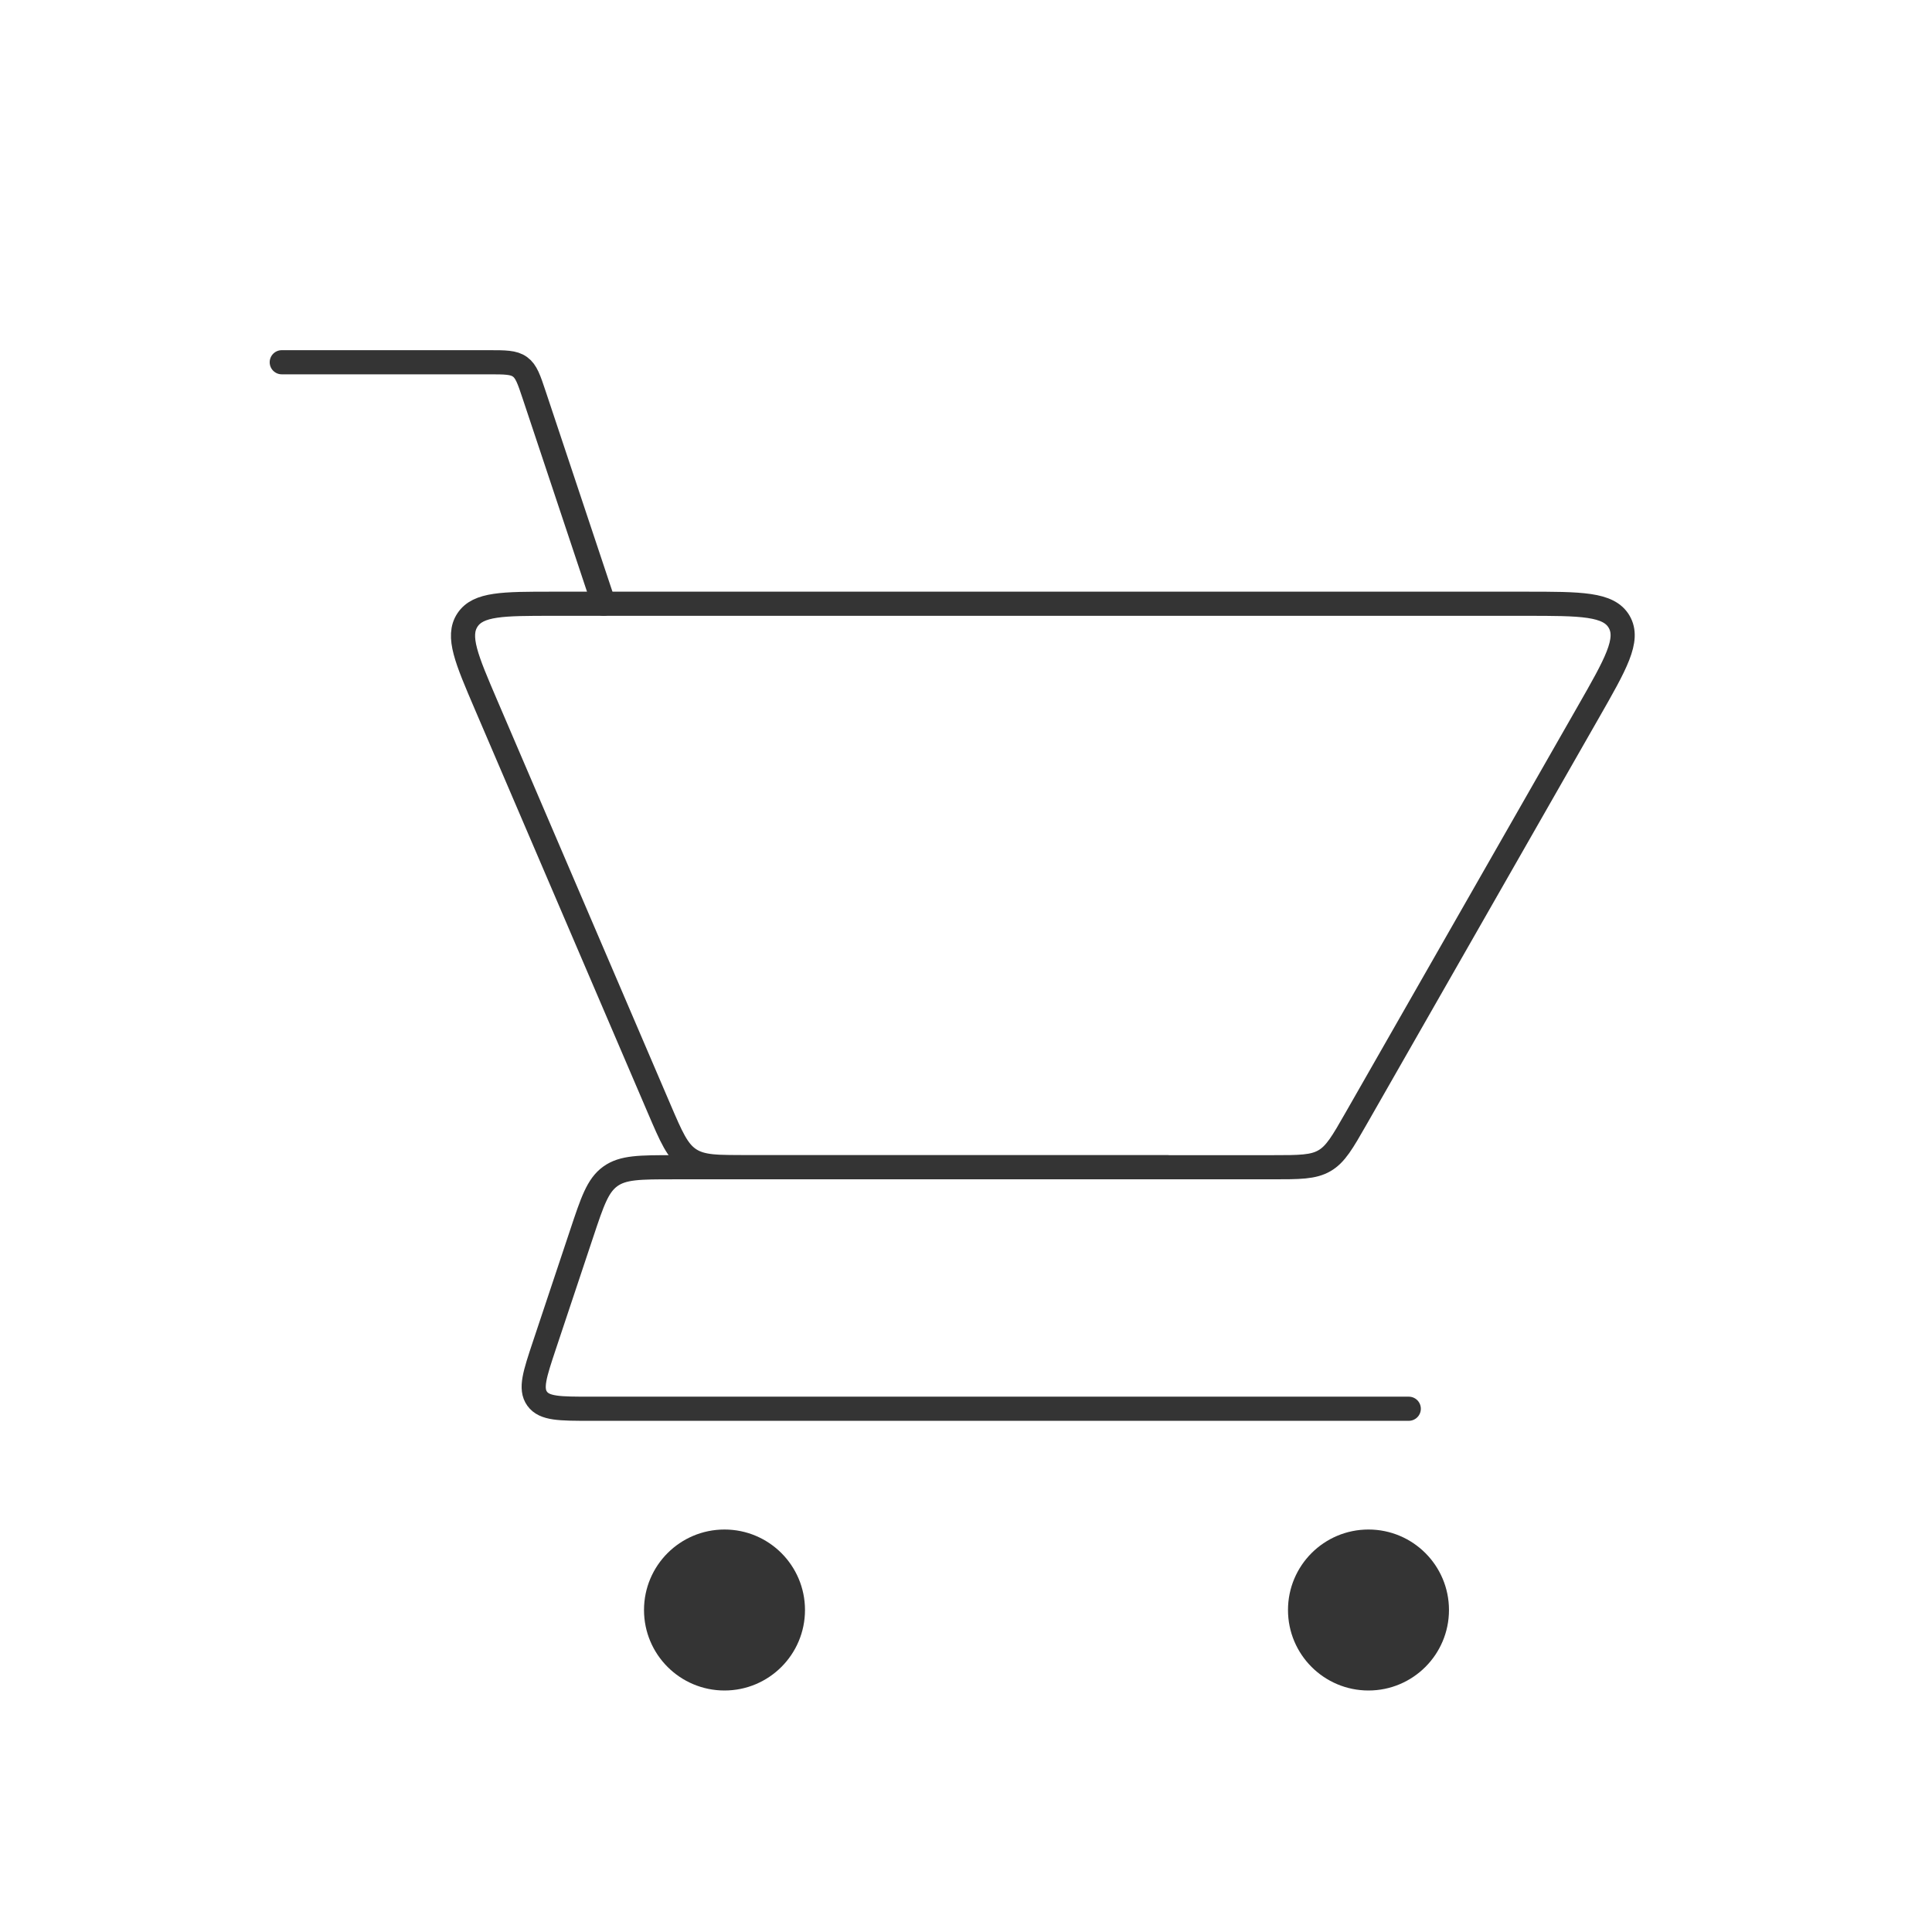 <svg width="80" height="80" viewBox="0 0 80 80" fill="none" xmlns="http://www.w3.org/2000/svg">
<path d="M11.667 15H20.226C20.921 15 21.269 15 21.531 15.189C21.793 15.377 21.903 15.707 22.123 16.367L25 25" stroke="#343434" stroke-linecap="round"/>
<path d="M58.334 58.333H24.442C23.176 58.333 22.543 58.333 22.243 57.918C21.944 57.503 22.144 56.902 22.544 55.701L24.089 51.069C24.529 49.748 24.749 49.088 25.272 48.711C25.796 48.333 26.492 48.333 27.883 48.333H48.334" stroke="#343434" stroke-linecap="round" stroke-linejoin="round"/>
<path d="M52.678 48.333H30.971C29.691 48.333 29.052 48.333 28.551 48.003C28.05 47.673 27.798 47.085 27.294 45.909L20.125 29.182C19.316 27.293 18.911 26.349 19.356 25.674C19.8 25 20.828 25 22.883 25H63.163C65.463 25 66.612 25 67.046 25.747C67.479 26.494 66.909 27.492 65.768 29.488L56.151 46.318C55.589 47.301 55.308 47.793 54.843 48.063C54.377 48.333 53.811 48.333 52.678 48.333Z" stroke="#343434" stroke-linecap="round"/>
<circle cx="56.666" cy="66.667" r="3.333" fill="#343434"/>
<circle cx="30" cy="66.667" r="3.333" fill="#343434"/>
</svg>
